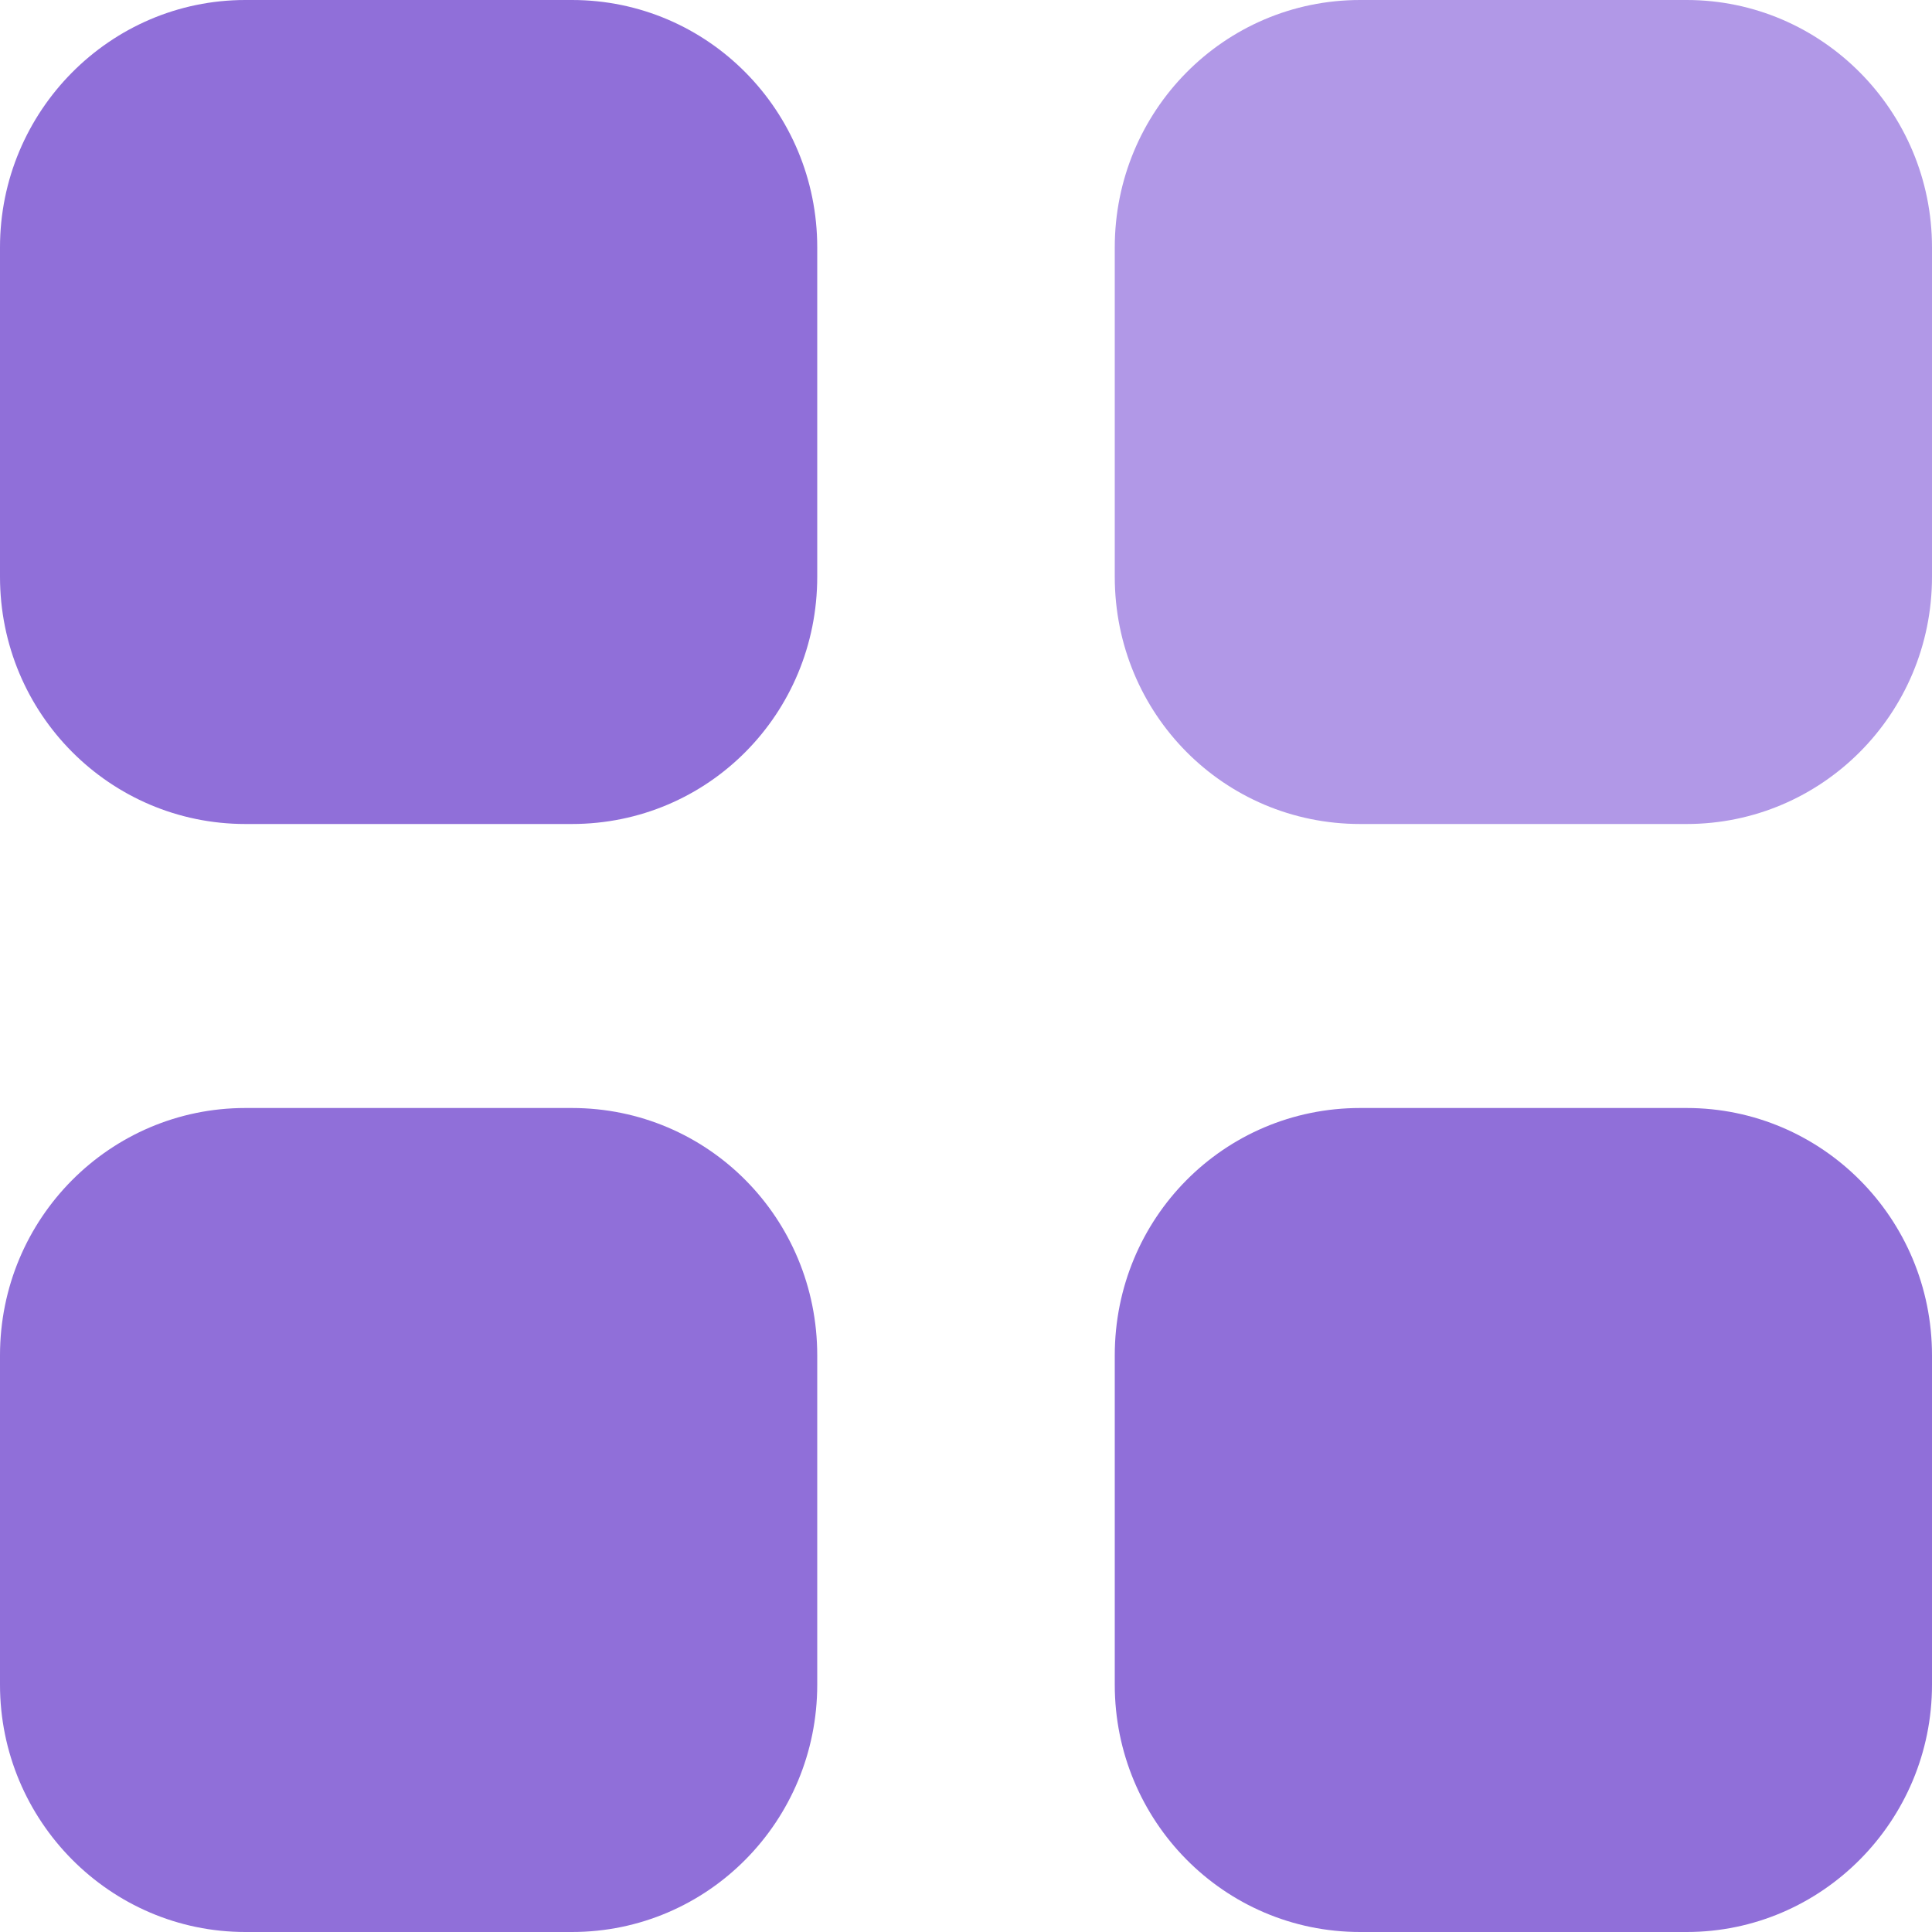 <svg width="20" height="20" viewBox="0 0 20 20" fill="none" xmlns="http://www.w3.org/2000/svg">
<path d="M5.92 0H2.54C1.14 0 -0 1.15 -0 2.561V5.97C-0 7.39 1.14 8.53 2.54 8.53H5.92C7.33 8.53 8.46 7.39 8.46 5.97V2.561C8.46 1.15 7.33 0 5.92 0Z" fill="#906FD9"/>
<path d="M5.92 11.47H2.54C1.14 11.47 -0 12.611 -0 14.031V17.44C-0 18.85 1.14 20 2.54 20H5.92C7.33 20 8.46 18.85 8.46 17.44V14.031C8.46 12.611 7.33 11.47 5.92 11.47Z" fill="#906FD9"/>
<path d="M17.46 0H14.08C12.67 0 11.54 1.15 11.54 2.561V5.97C11.54 7.39 12.67 8.53 14.08 8.53H17.46C18.86 8.53 20 7.39 20 5.97V2.561C20 1.15 18.86 0 17.46 0Z" fill="#B198E7"/>
<path d="M17.46 11.47H14.08C12.67 11.47 11.54 12.611 11.54 14.031V17.44C11.54 18.85 12.67 20 14.08 20H17.46C18.86 20 20 18.85 20 17.44V14.031C20 12.611 18.86 11.47 17.46 11.47Z" fill="#906FD9"/>
</svg>
